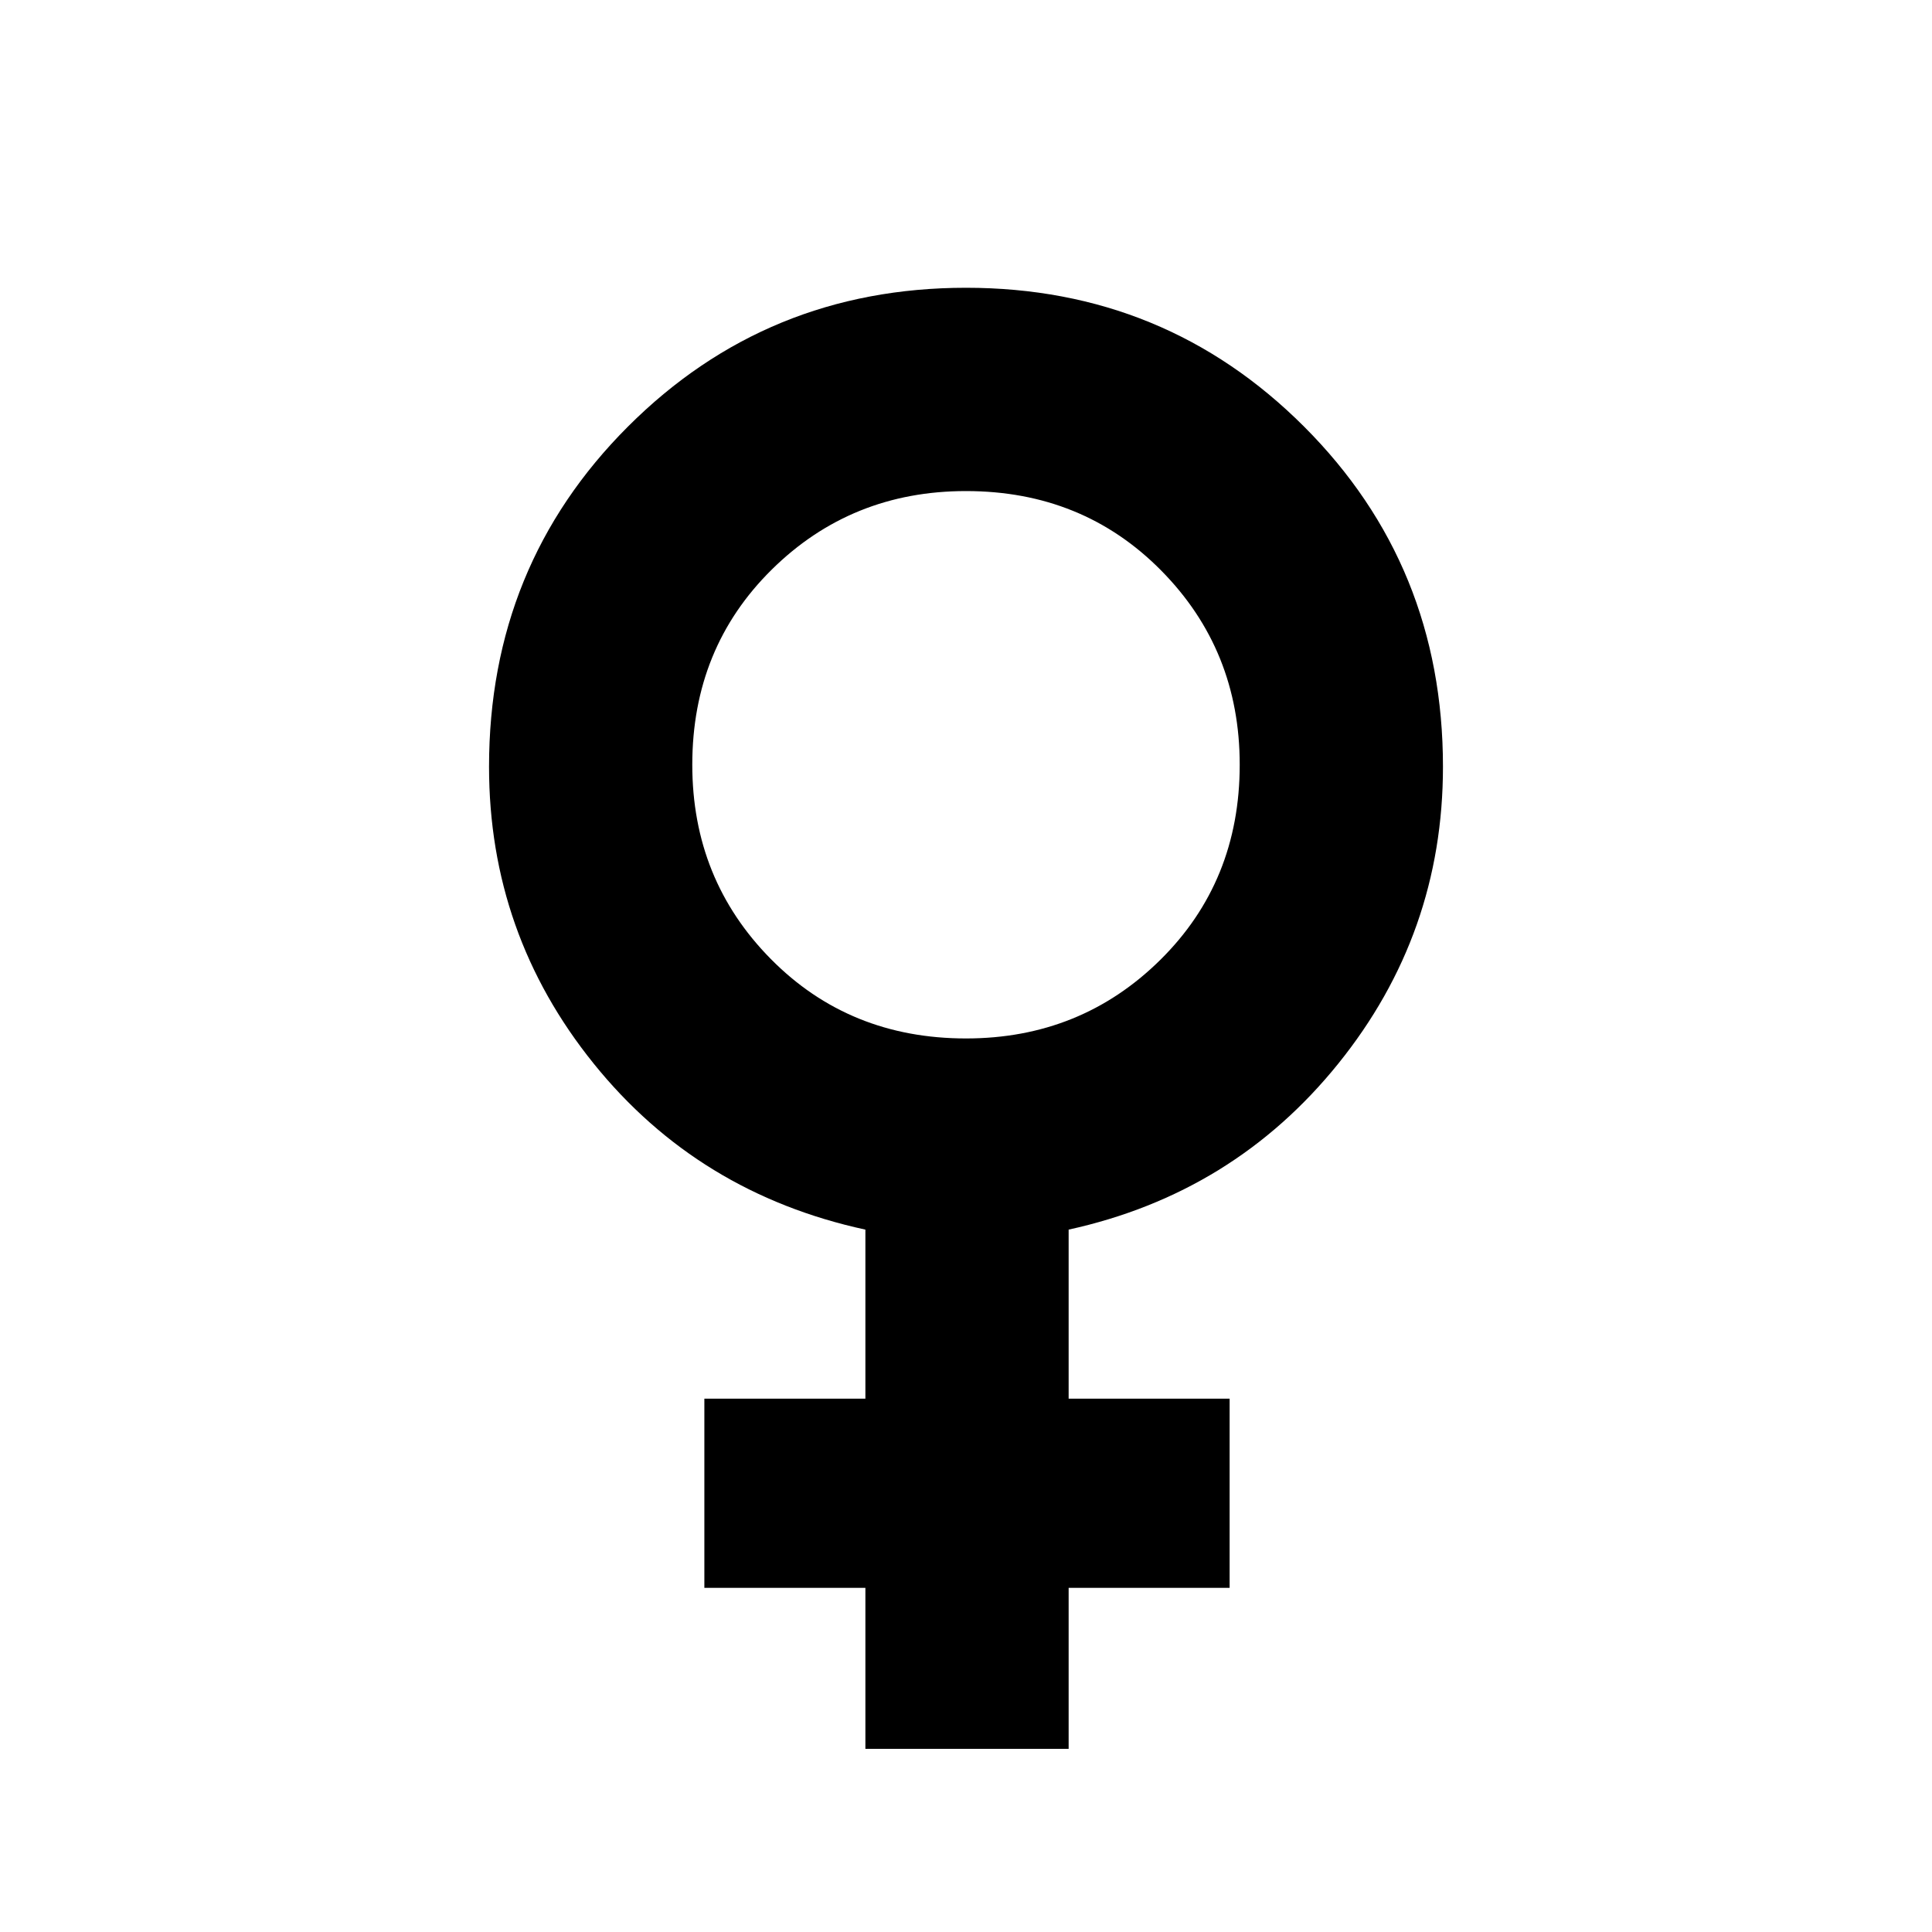 <svg xmlns="http://www.w3.org/2000/svg" height="40" width="40"><path d="M17.917 36.208v-3.333h-3.334v-3.917h3.334v-3.5q-3.459-.75-5.625-3.437-2.167-2.688-2.167-6.146 0-4.167 2.875-7.042t7-2.875q4.125 0 7 2.875t2.875 7.042q0 3.458-2.167 6.146-2.166 2.687-5.583 3.437v3.5h3.333v3.917h-3.333v3.333ZM20 21.5q2.375 0 4.021-1.625t1.646-4.042q0-2.375-1.625-4.02-1.625-1.646-4.042-1.646-2.375 0-4.021 1.625t-1.646 4.041q0 2.375 1.625 4.021T20 21.5Z"/></svg>